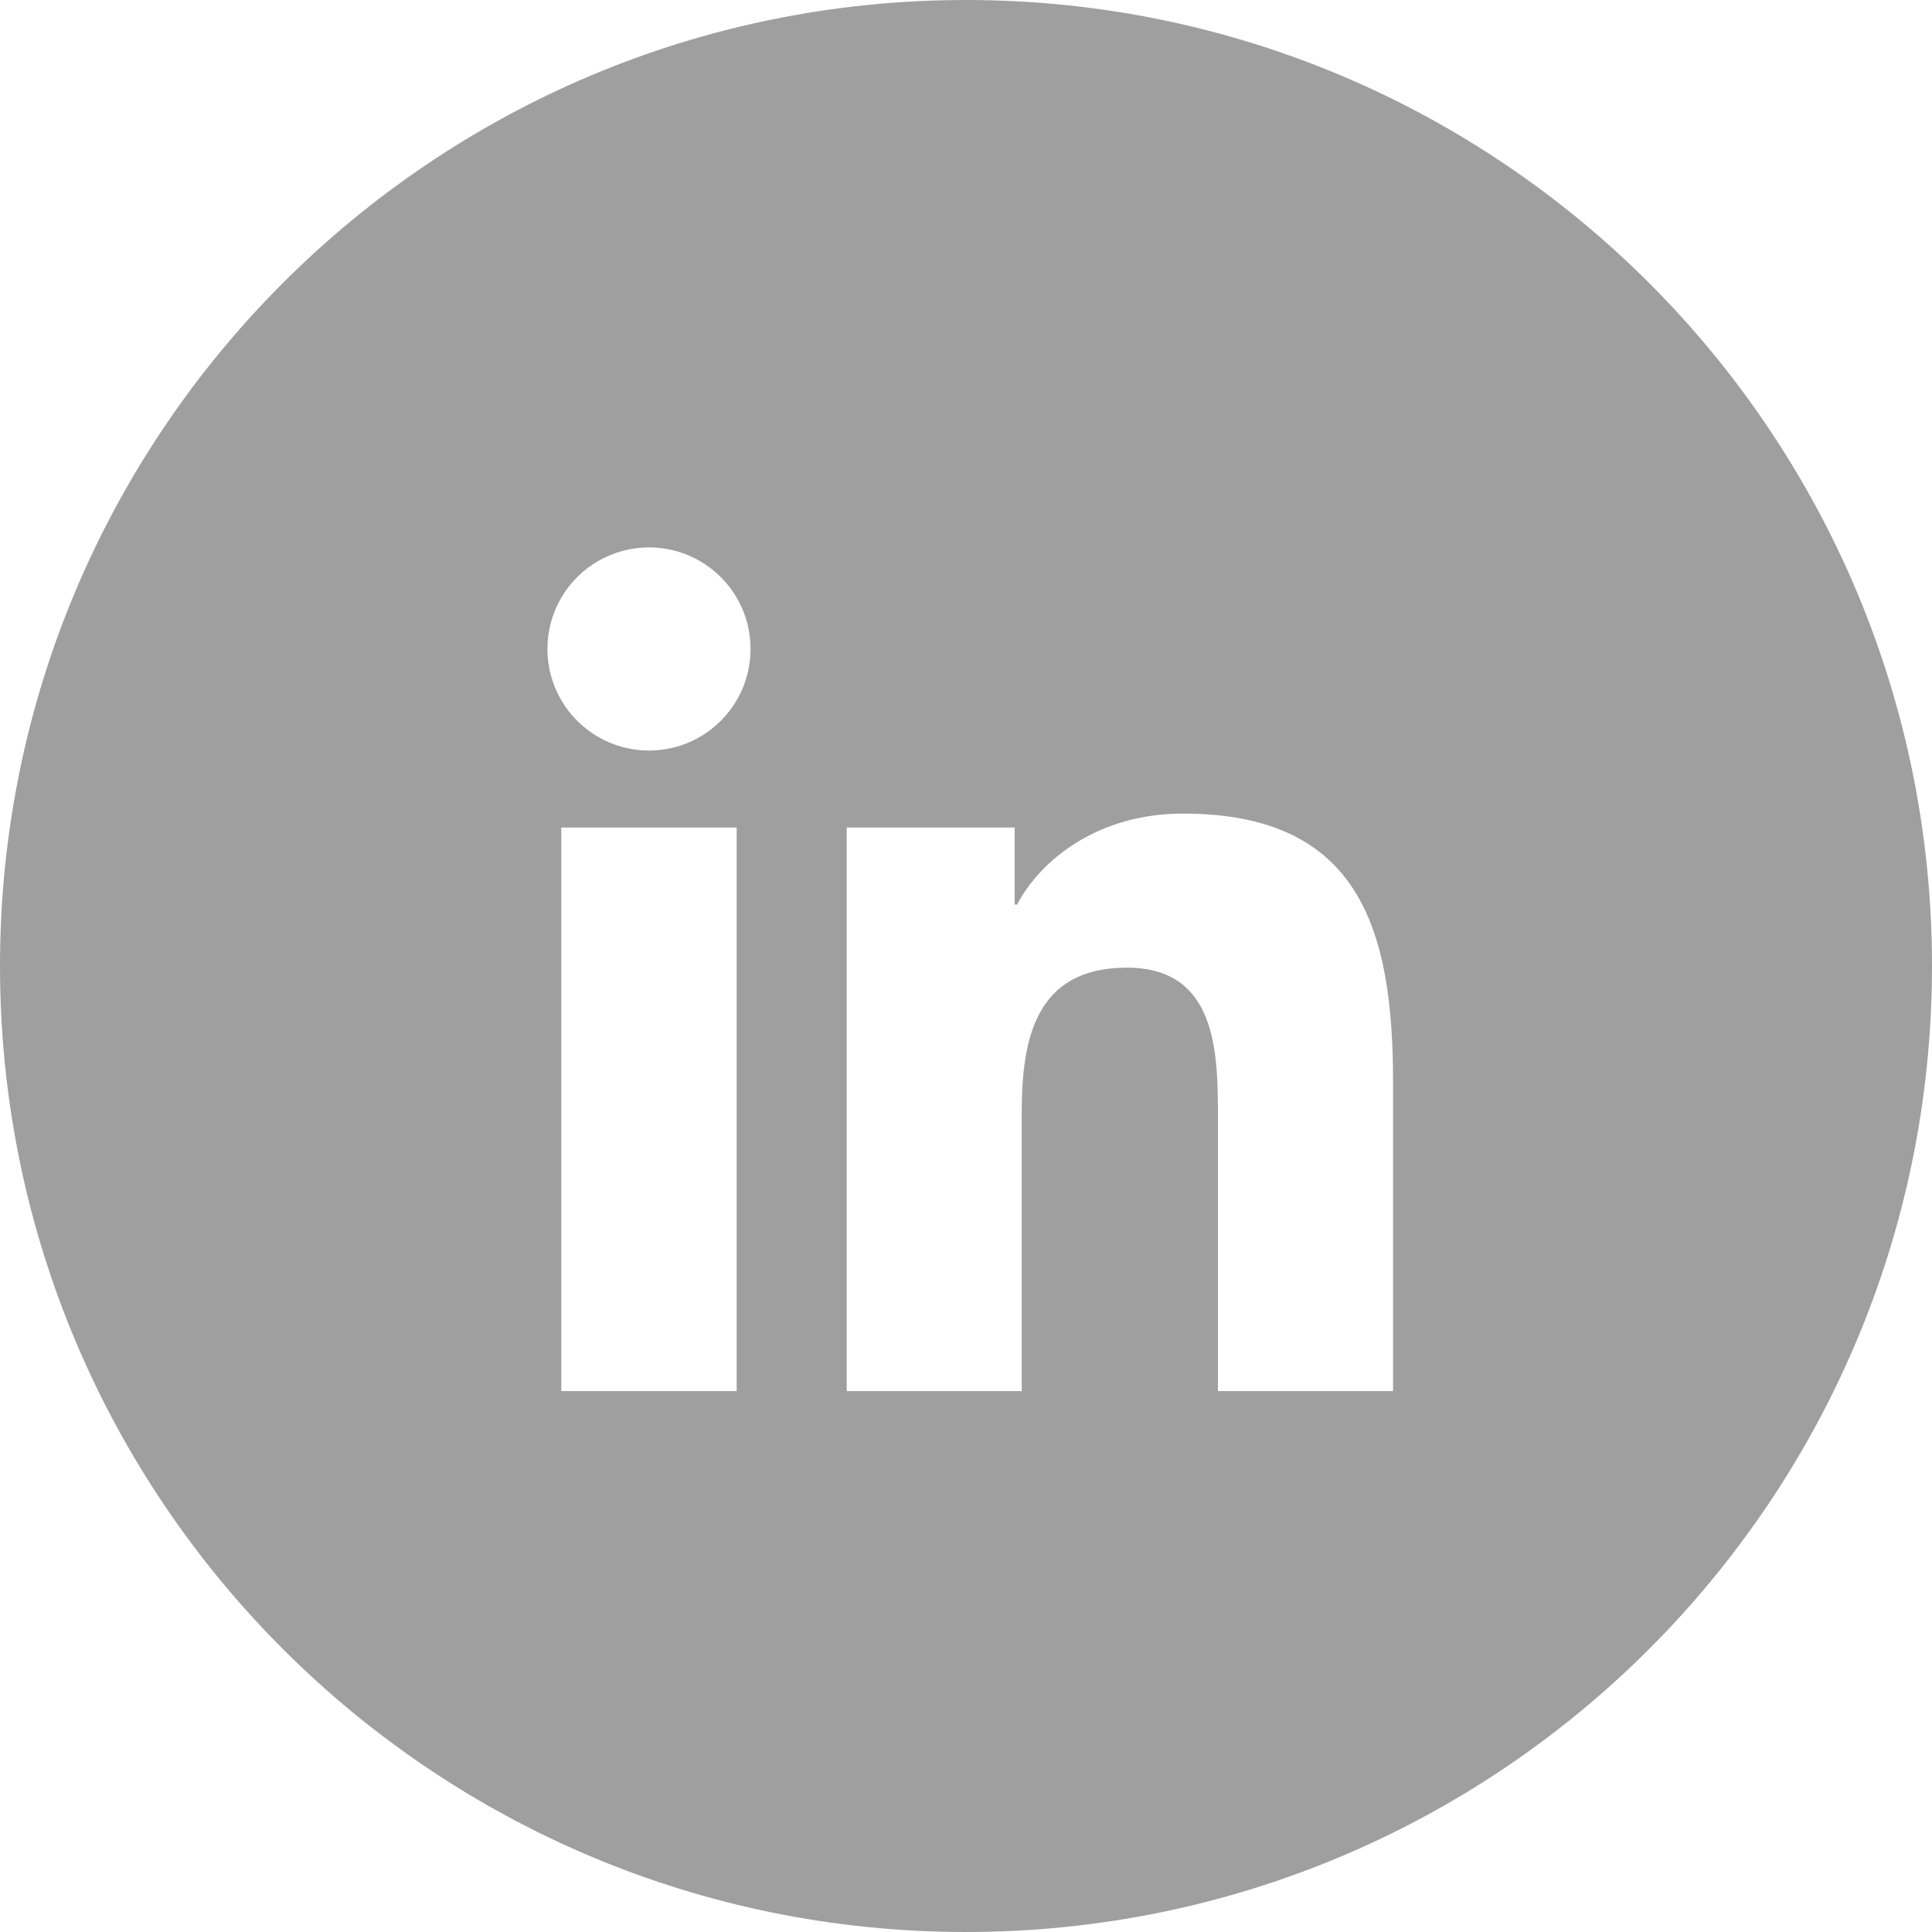 <?xml version="1.0" encoding="UTF-8"?>
<svg width="27px" height="27px" viewBox="0 0 27 27" version="1.1" xmlns="http://www.w3.org/2000/svg" xmlns:xlink="http://www.w3.org/1999/xlink">
    <!-- Generator: Sketch 54.1 (76490) - https://sketchapp.com -->
    <title></title>
    <desc>Created with Sketch.</desc>
    <g id="1" stroke="none" stroke-width="1" fill="none" fill-rule="evenodd">
        <g id="-20" transform="translate(-611, -6771)" fill="#9F9F9F" fill-rule="nonzero">
            <path d="M624.5,6771 C631.956,6771 638,6777.044 638,6784.5 C638,6791.956 631.956,6798 624.5,6798 C617.044,6798 611,6791.956 611,6784.5 C611,6777.044 617.044,6771 624.5,6771 Z M621.295,6782.565 L618.844,6782.565 L618.844,6790.441 L621.295,6790.441 L621.295,6782.565 Z M627.531,6782.37 C626.339,6782.37 625.539,6783.022 625.214,6783.641 L625.18,6783.641 L625.18,6782.565 L622.833,6782.565 L622.833,6790.441 L625.279,6790.441 L625.279,6786.544 C625.279,6785.518 625.473,6784.523 626.747,6784.523 C628.002,6784.523 628.021,6785.697 628.021,6786.611 L628.021,6790.441 L630.468,6790.441 L630.468,6786.121 C630.468,6784 630.009,6782.37 627.532,6782.37 L627.531,6782.37 Z M620.071,6778.65 C619.564,6778.65 619.095,6778.92 618.841,6779.358 C618.587,6779.797 618.587,6780.338 618.84,6780.778 C619.093,6781.217 619.561,6781.488 620.068,6781.489 C620.852,6781.49 621.488,6780.855 621.489,6780.071 C621.49,6779.287 620.855,6778.651 620.071,6778.65 L620.071,6778.65 Z" id=""></path>
        </g>
    </g>
</svg>